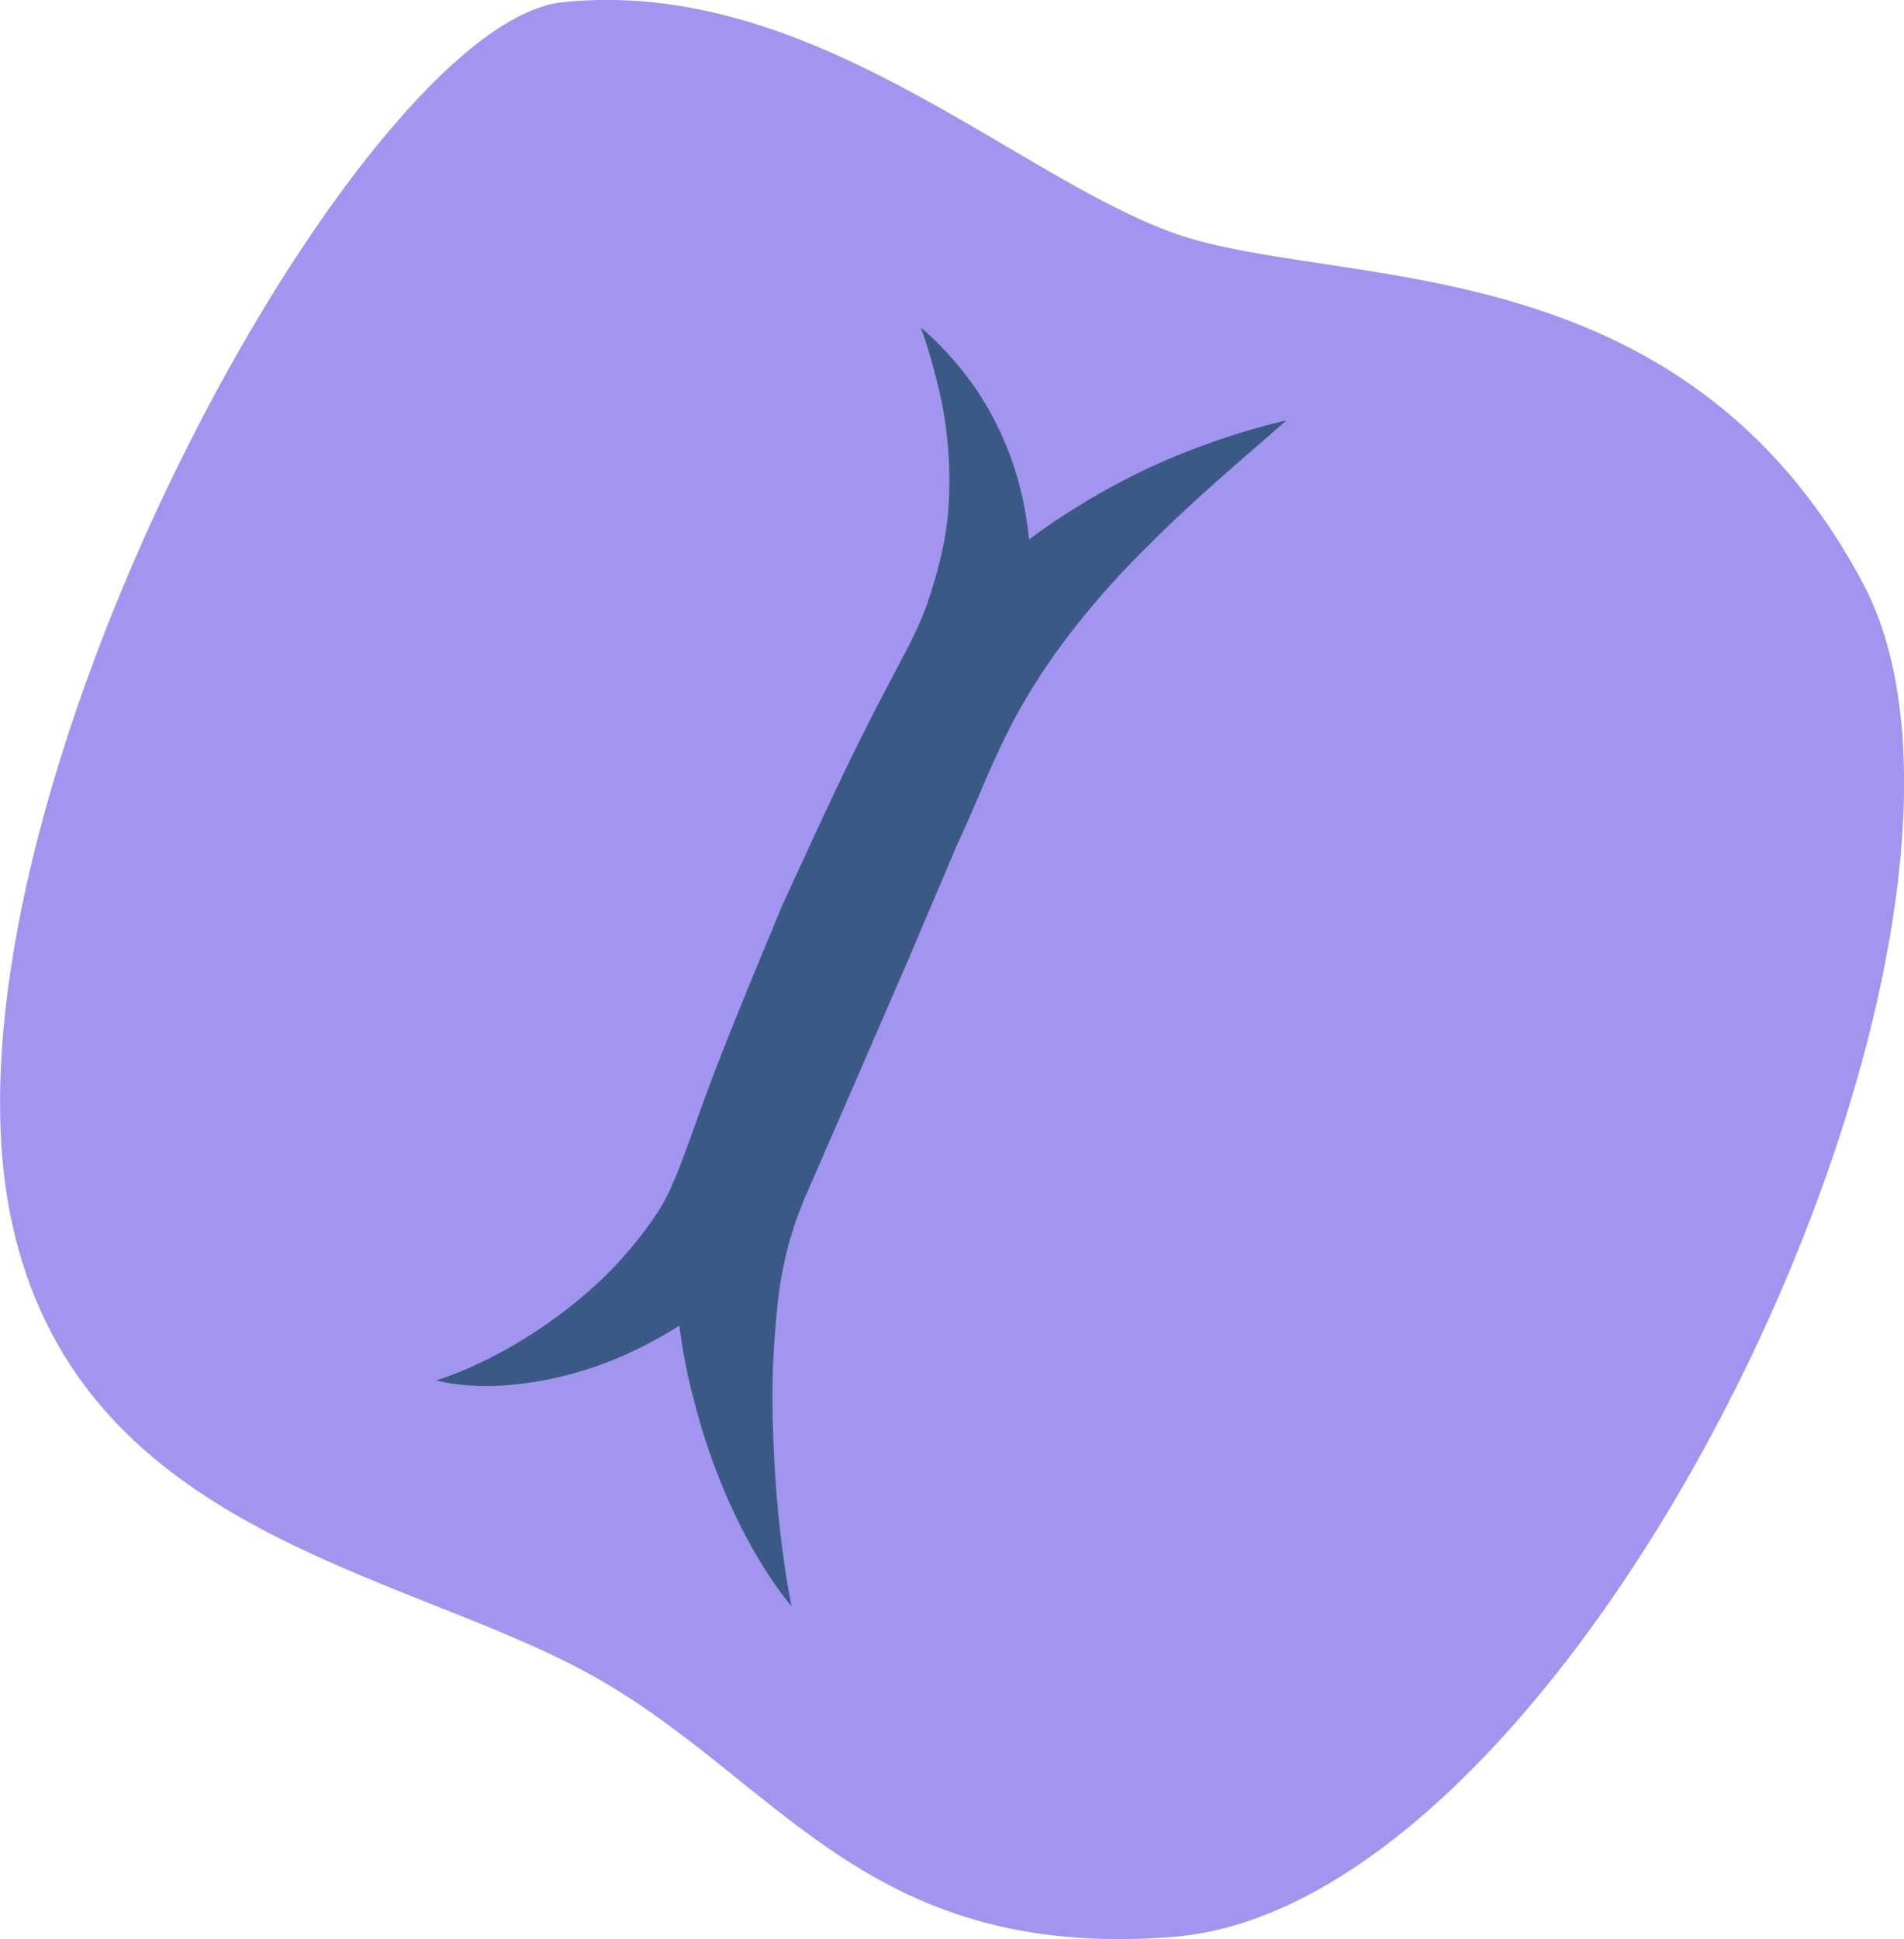 <?xml version="1.0" encoding="UTF-8"?><svg id="Layer_2" xmlns="http://www.w3.org/2000/svg" viewBox="0 0 84.67 86.2"><defs><style>.cls-1{isolation:isolate;}.cls-2{fill:#a195f0;}.cls-3{fill:#3a5a85;}</style></defs><g id="Layer_1-2"><g id="Layer_1-3"><g class="cls-1"><path class="cls-2" d="M52.31,10.4C45.12,7.89,36.07-1.06,25.01,.1,15.96,1.05-3.26,35.91,.48,54.11c2.86,13.92,17.03,15.6,25.56,20.21,8.53,4.6,12.27,12.87,26.13,11.78,18.44-1.46,38.78-44.99,30.67-60.18-8.1-15.19-23.34-13.01-30.53-15.52Z"/></g><path class="cls-3" d="M47.92,22.52c-2.62,1.59-5.54,3.99-7.8,7.44-1.06,1.7-2.02,3.3-2.89,5.09-.83,1.77-1.67,3.56-2.51,5.36-1.49,3.66-2.89,7.34-3.93,10.88-.22,.68-.26,.95-.39,1.43-.11,.54-.23,1.14-.27,1.66-.08,1.01-.1,1.98-.05,2.9,.07,1.84,.39,3.51,.79,5.01,1.55,6.02,4.33,9.11,4.33,9.11,0,0-.86-3.96-.85-9.56,.01-1.39,.11-2.89,.29-4.39,.1-.75,.26-1.49,.45-2.21l.29-.94c.15-.36,.35-.97,.45-1.14,1.44-3.3,2.97-6.83,4.5-10.36,.75-1.75,1.49-3.51,2.23-5.24,.78-1.66,1.46-3.46,2.21-4.93,1.41-2.87,3.41-5.37,5.33-7.4,1.94-2.02,3.76-3.63,5.05-4.75,1.31-1.14,2.06-1.79,2.06-1.79,0,0-.98,.2-2.65,.74-1.65,.55-4.02,1.45-6.64,3.09Z"/><path class="cls-3" d="M42.75,16.42c-1.06-1.3-1.8-1.85-1.8-1.85,0,0,.35,.9,.72,2.4,.39,1.5,.7,3.66,.47,6.06-.13,1.2-.45,2.45-.88,3.73-.45,1.32-1.13,2.44-1.88,3.92-1.59,2.98-3.07,6.26-4.57,9.52-1.38,3.32-2.79,6.64-3.91,9.84-.63,1.71-1.02,2.9-1.7,3.92-.71,1.07-1.56,2.07-2.45,2.92-3.64,3.43-7.35,4.48-7.35,4.48,0,0,.9,.29,2.59,.25,1.66-.07,4.1-.45,6.75-1.84,1.33-.68,2.73-1.59,3.98-2.91,1.35-1.34,2.39-3.12,3.04-4.52,1.59-2.98,3.06-6.26,4.56-9.53,1.38-3.32,2.78-6.64,3.9-9.84,.64-1.58,1.24-3.48,1.45-5.19,.27-1.74,.2-3.42-.06-4.92-.5-3.01-1.82-5.16-2.86-6.44Z"/></g></g></svg>